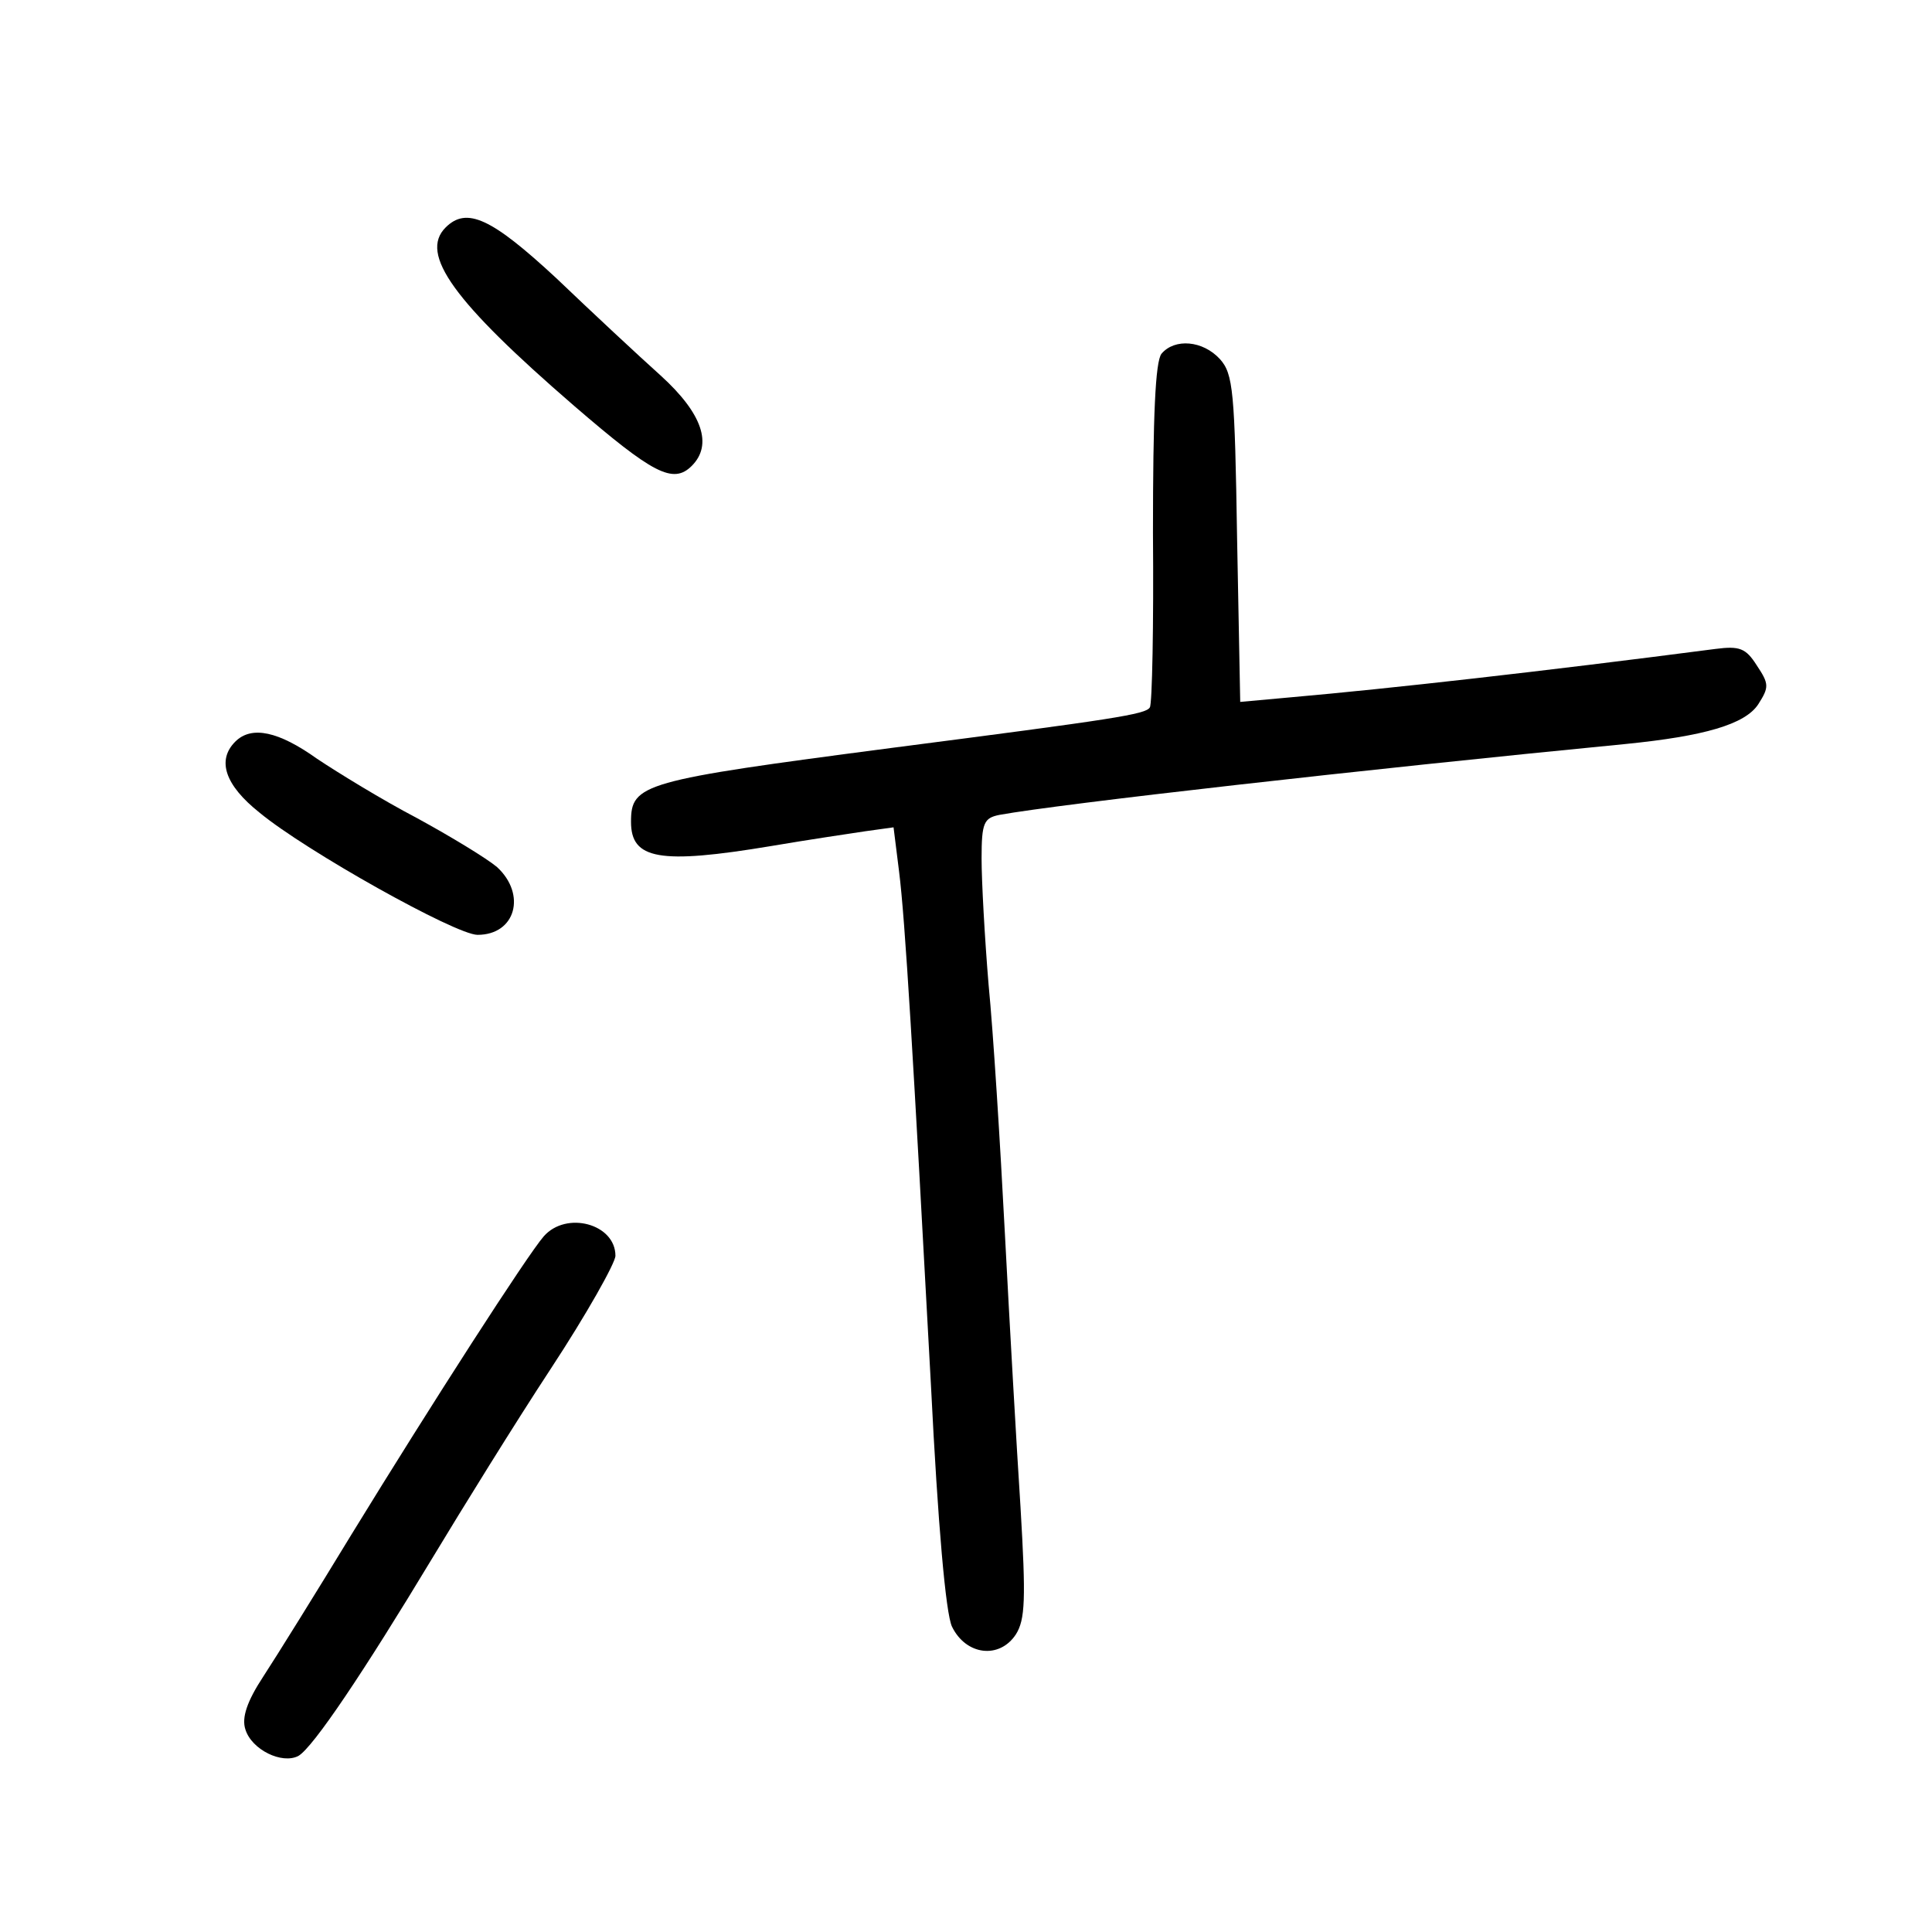 <?xml version="1.0" standalone="no"?>
<!DOCTYPE svg PUBLIC "-//W3C//DTD SVG 20010904//EN"
 "http://www.w3.org/TR/2001/REC-SVG-20010904/DTD/svg10.dtd">
<svg version="1.0" xmlns="http://www.w3.org/2000/svg"
 width="248pt" height="248pt" viewBox="0 0 248 248"
 preserveAspectRatio="xMidYMid meet">
<g transform="translate(0,248) scale(0.1,-0.1)"
fill="#000000" stroke="none">
<path d="M572 2188 c-34 -34 10 -95 165 -229 101 -87 127 -101 151 -77 27 27
14 67 -40 116 -29 26 -89 82 -134 125 -83 77 -115 92 -142 65z"/>
<path d="M1491 2026 c-8 -10 -11 -80 -11 -230 1 -118 -1 -220 -4 -224 -5 -9
-45 -15 -331 -52 -321 -42 -335 -46 -335 -95 0 -48 36 -55 180 -31 47 8 101
16 121 19 l36 5 7 -56 c8 -63 18 -235 41 -660 9 -180 19 -293 27 -310 18 -37
61 -42 82 -10 12 19 13 45 6 163 -5 77 -14 235 -20 350 -6 116 -15 260 -21
321 -5 60 -9 133 -9 162 0 46 3 52 23 56 77 14 465 58 804 91 100 10 153 25
170 51 14 22 14 26 -2 50 -14 22 -22 25 -53 21 -223 -29 -419 -51 -544 -62
l-66 -6 -4 209 c-3 190 -5 212 -22 231 -22 24 -58 27 -75 7z"/>
<path d="M302 1528 c-24 -24 -13 -56 31 -91 59 -49 252 -157 280 -157 49 0 63
52 25 87 -13 11 -59 39 -103 63 -44 23 -101 58 -128 76 -49 35 -84 43 -105 22z"/>
<path d="M698 893 c-21 -24 -144 -215 -247 -383 -45 -74 -96 -156 -113 -182
-21 -32 -28 -53 -23 -68 8 -26 47 -45 68 -34 19 11 84 108 172 254 38 63 106
173 152 243 46 70 83 136 83 145 0 41 -63 58 -92 25z"/>
</g>
</svg>

